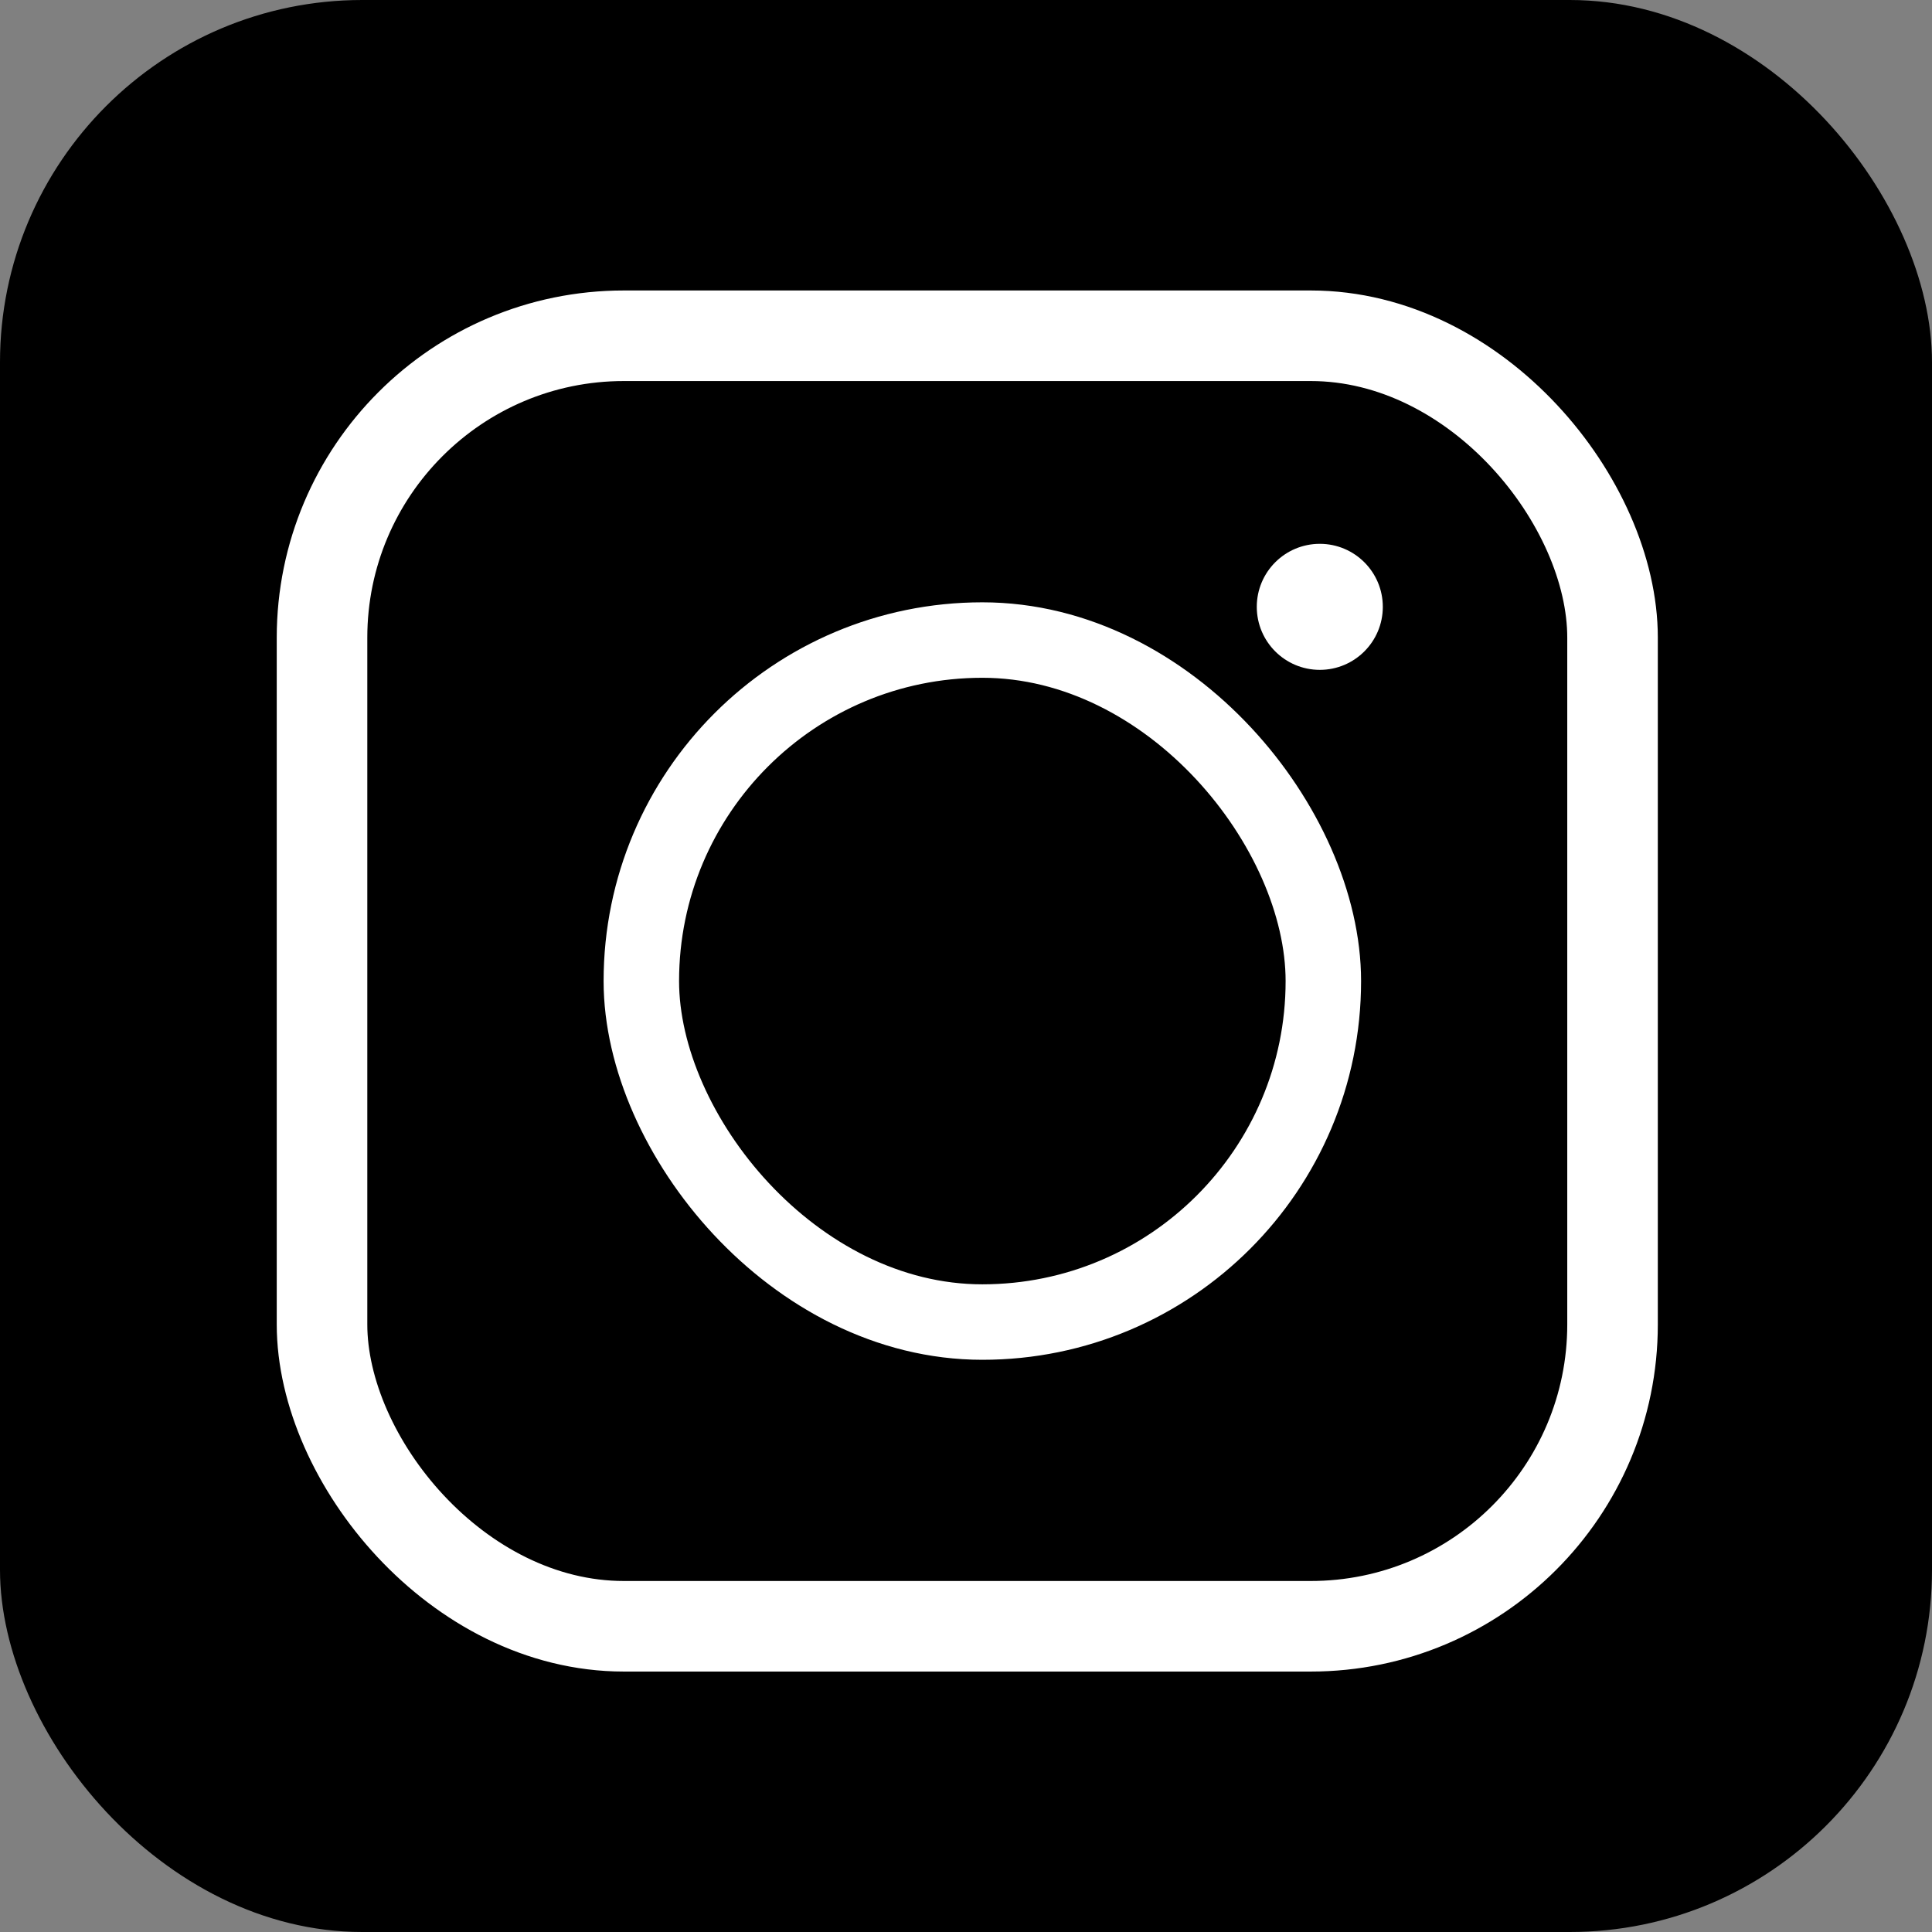 <svg id="Layer_1" data-name="Layer 1" xmlns="http://www.w3.org/2000/svg" viewBox="0 0 256 256"><rect x="0" y="0" width="256" height="256" fill="#808080" stroke="none"/><defs><style>.cls-1,.cls-2{fill:none;stroke:#fff;stroke-miterlimit:10;}.cls-1{stroke-width:12px;}.cls-2{stroke-width:10px;}.cls-3{fill:#fff;}</style></defs><rect width="256" height="256" rx="48"/><rect class="cls-1" x="42.67" y="44.49" width="171" height="171" rx="40"/><rect class="cls-2" x="84.98" y="84.81" width="90.37" height="90.37" rx="45.19"/><circle class="cls-3" cx="174.88" cy="80.41" r="8.35"/></svg>